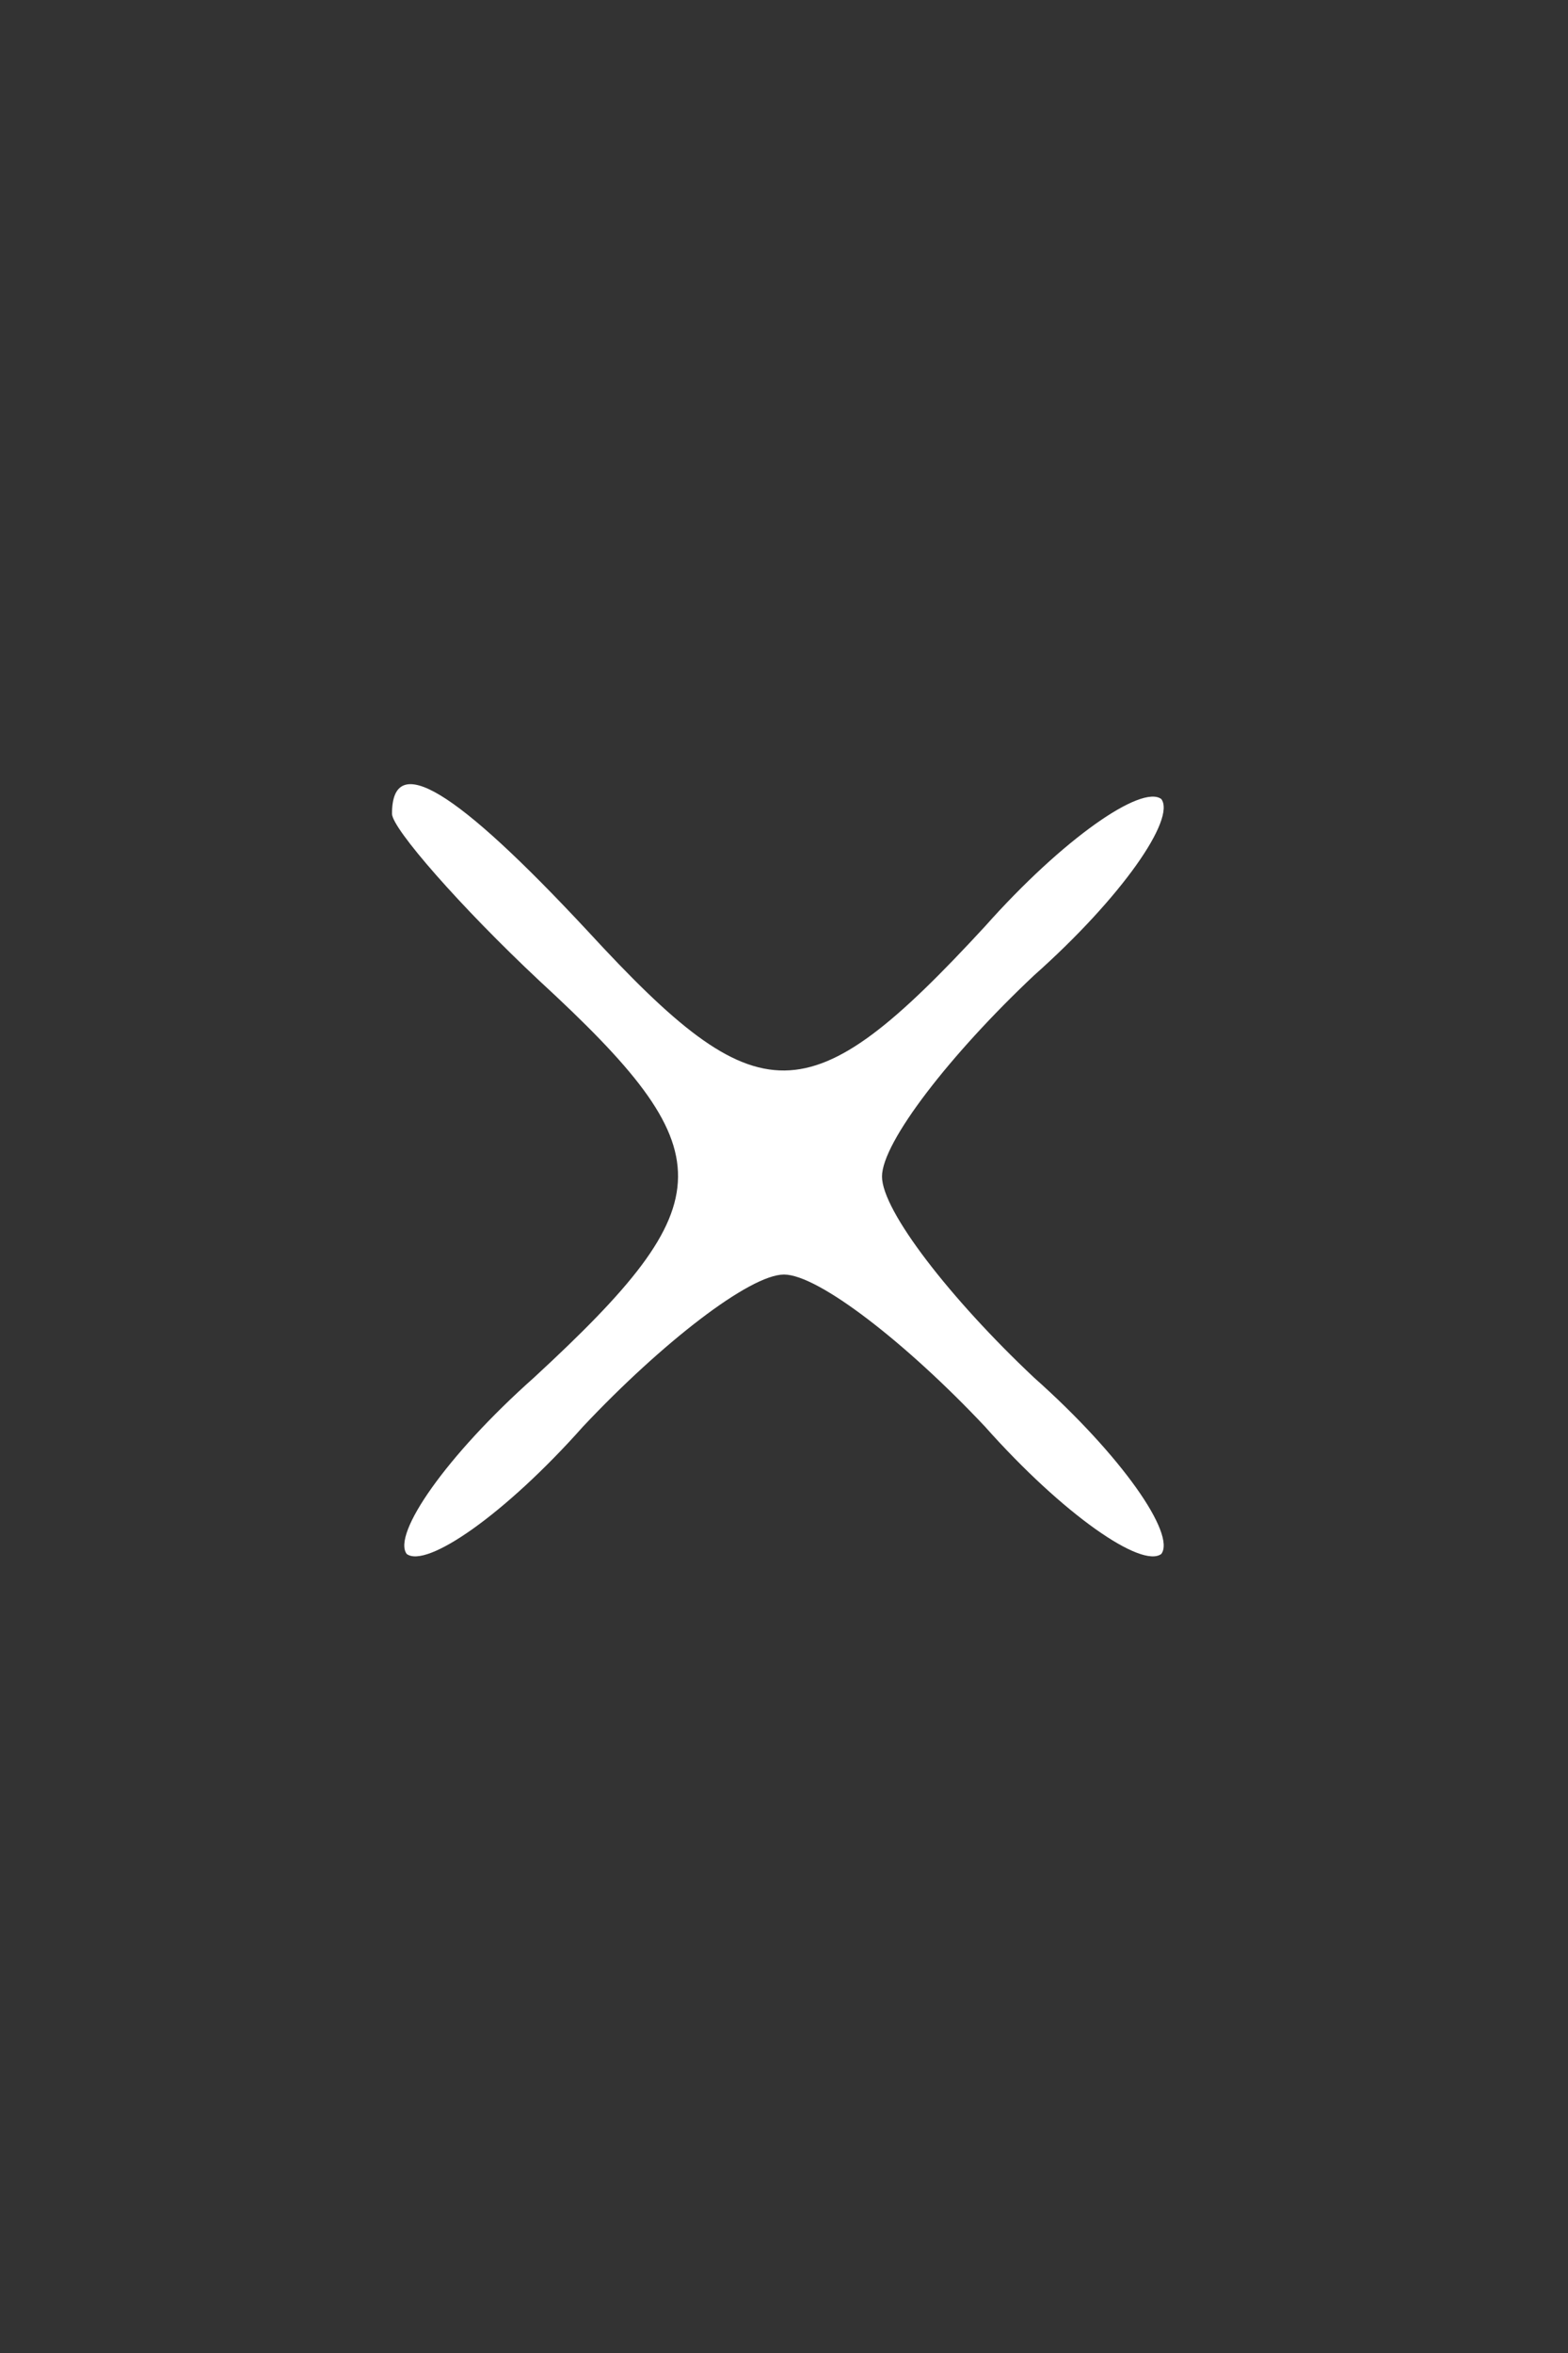 <?xml version="1.0" standalone="no"?>
<!DOCTYPE svg PUBLIC "-//W3C//DTD SVG 20010904//EN"
 "http://www.w3.org/TR/2001/REC-SVG-20010904/DTD/svg10.dtd">
<svg version="1.0" xmlns="http://www.w3.org/2000/svg"
 width="32pt" height="48pt" viewBox="0 0 32 48"
 preserveAspectRatio="xMidYMid meet">
<rect x="0" y="0" width="32" height="48" fill="#333333" stroke="none"/>
<g transform="translate(0,48) scale(0.1,-0.1)"
fill="#ffffff" stroke="none">
<path d="M80 314 c0 -3 14 -19 30 -34 38 -35 38 -45 -1 -81 -18 -16 -29 -32
-26 -36 4 -3 20 8 36 26 16 17 34 31 41 31 7 0 25 -14 41 -31 16 -18 32 -29
36 -26 3 4 -8 20 -26 36 -17 16 -31 34 -31 41 0 7 14 25 31 41 18 16 29 32 26
36 -4 3 -20 -8 -36 -26 -36 -39 -46 -39 -81 -1 -27 29 -40 37 -40 24z"/>
</g>
</svg>
